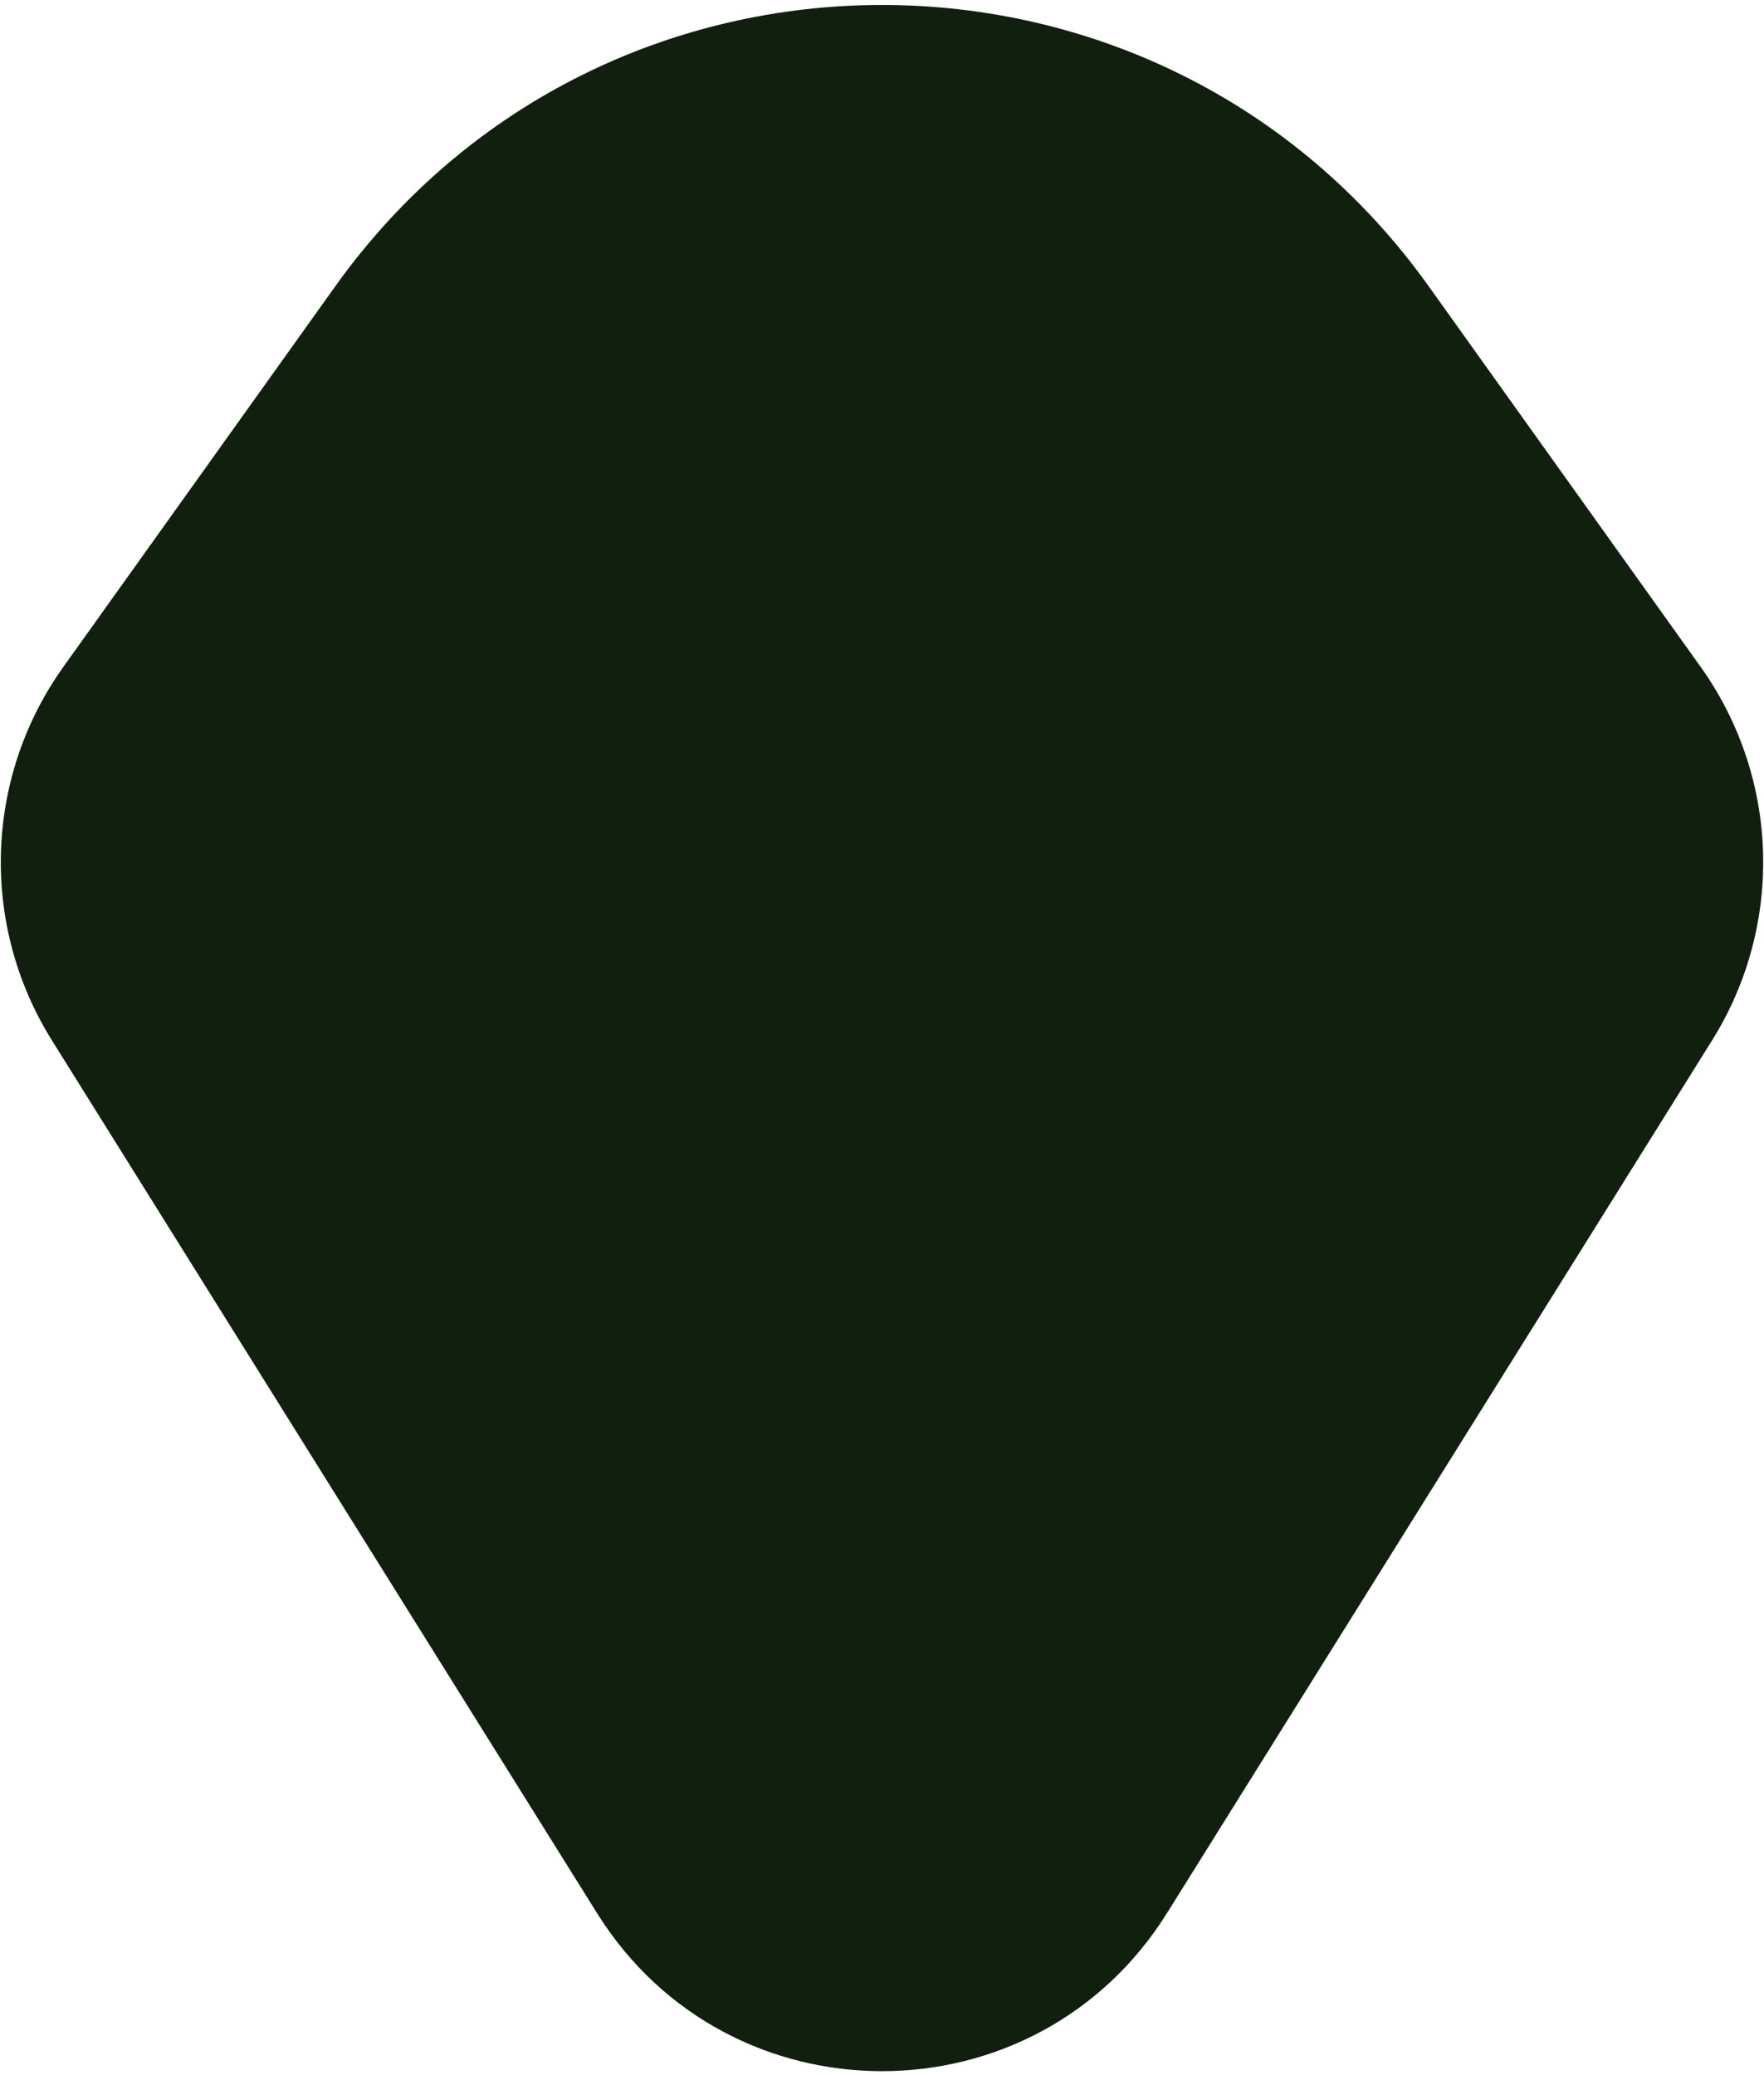 <svg width="210" height="247" viewBox="0 0 210 247" fill="none" xmlns="http://www.w3.org/2000/svg">
<path d="M71.076 227.697L6.173 123.807C-2.405 110.076 -1.86 92.529 7.553 79.356L39.912 34.077C71.819 -10.571 138.181 -10.571 170.087 34.077L202.447 79.356C211.86 92.529 212.405 110.076 203.827 123.807L138.924 227.697C123.259 252.773 86.741 252.773 71.076 227.697Z" fill="#101F0E"/>
</svg>
